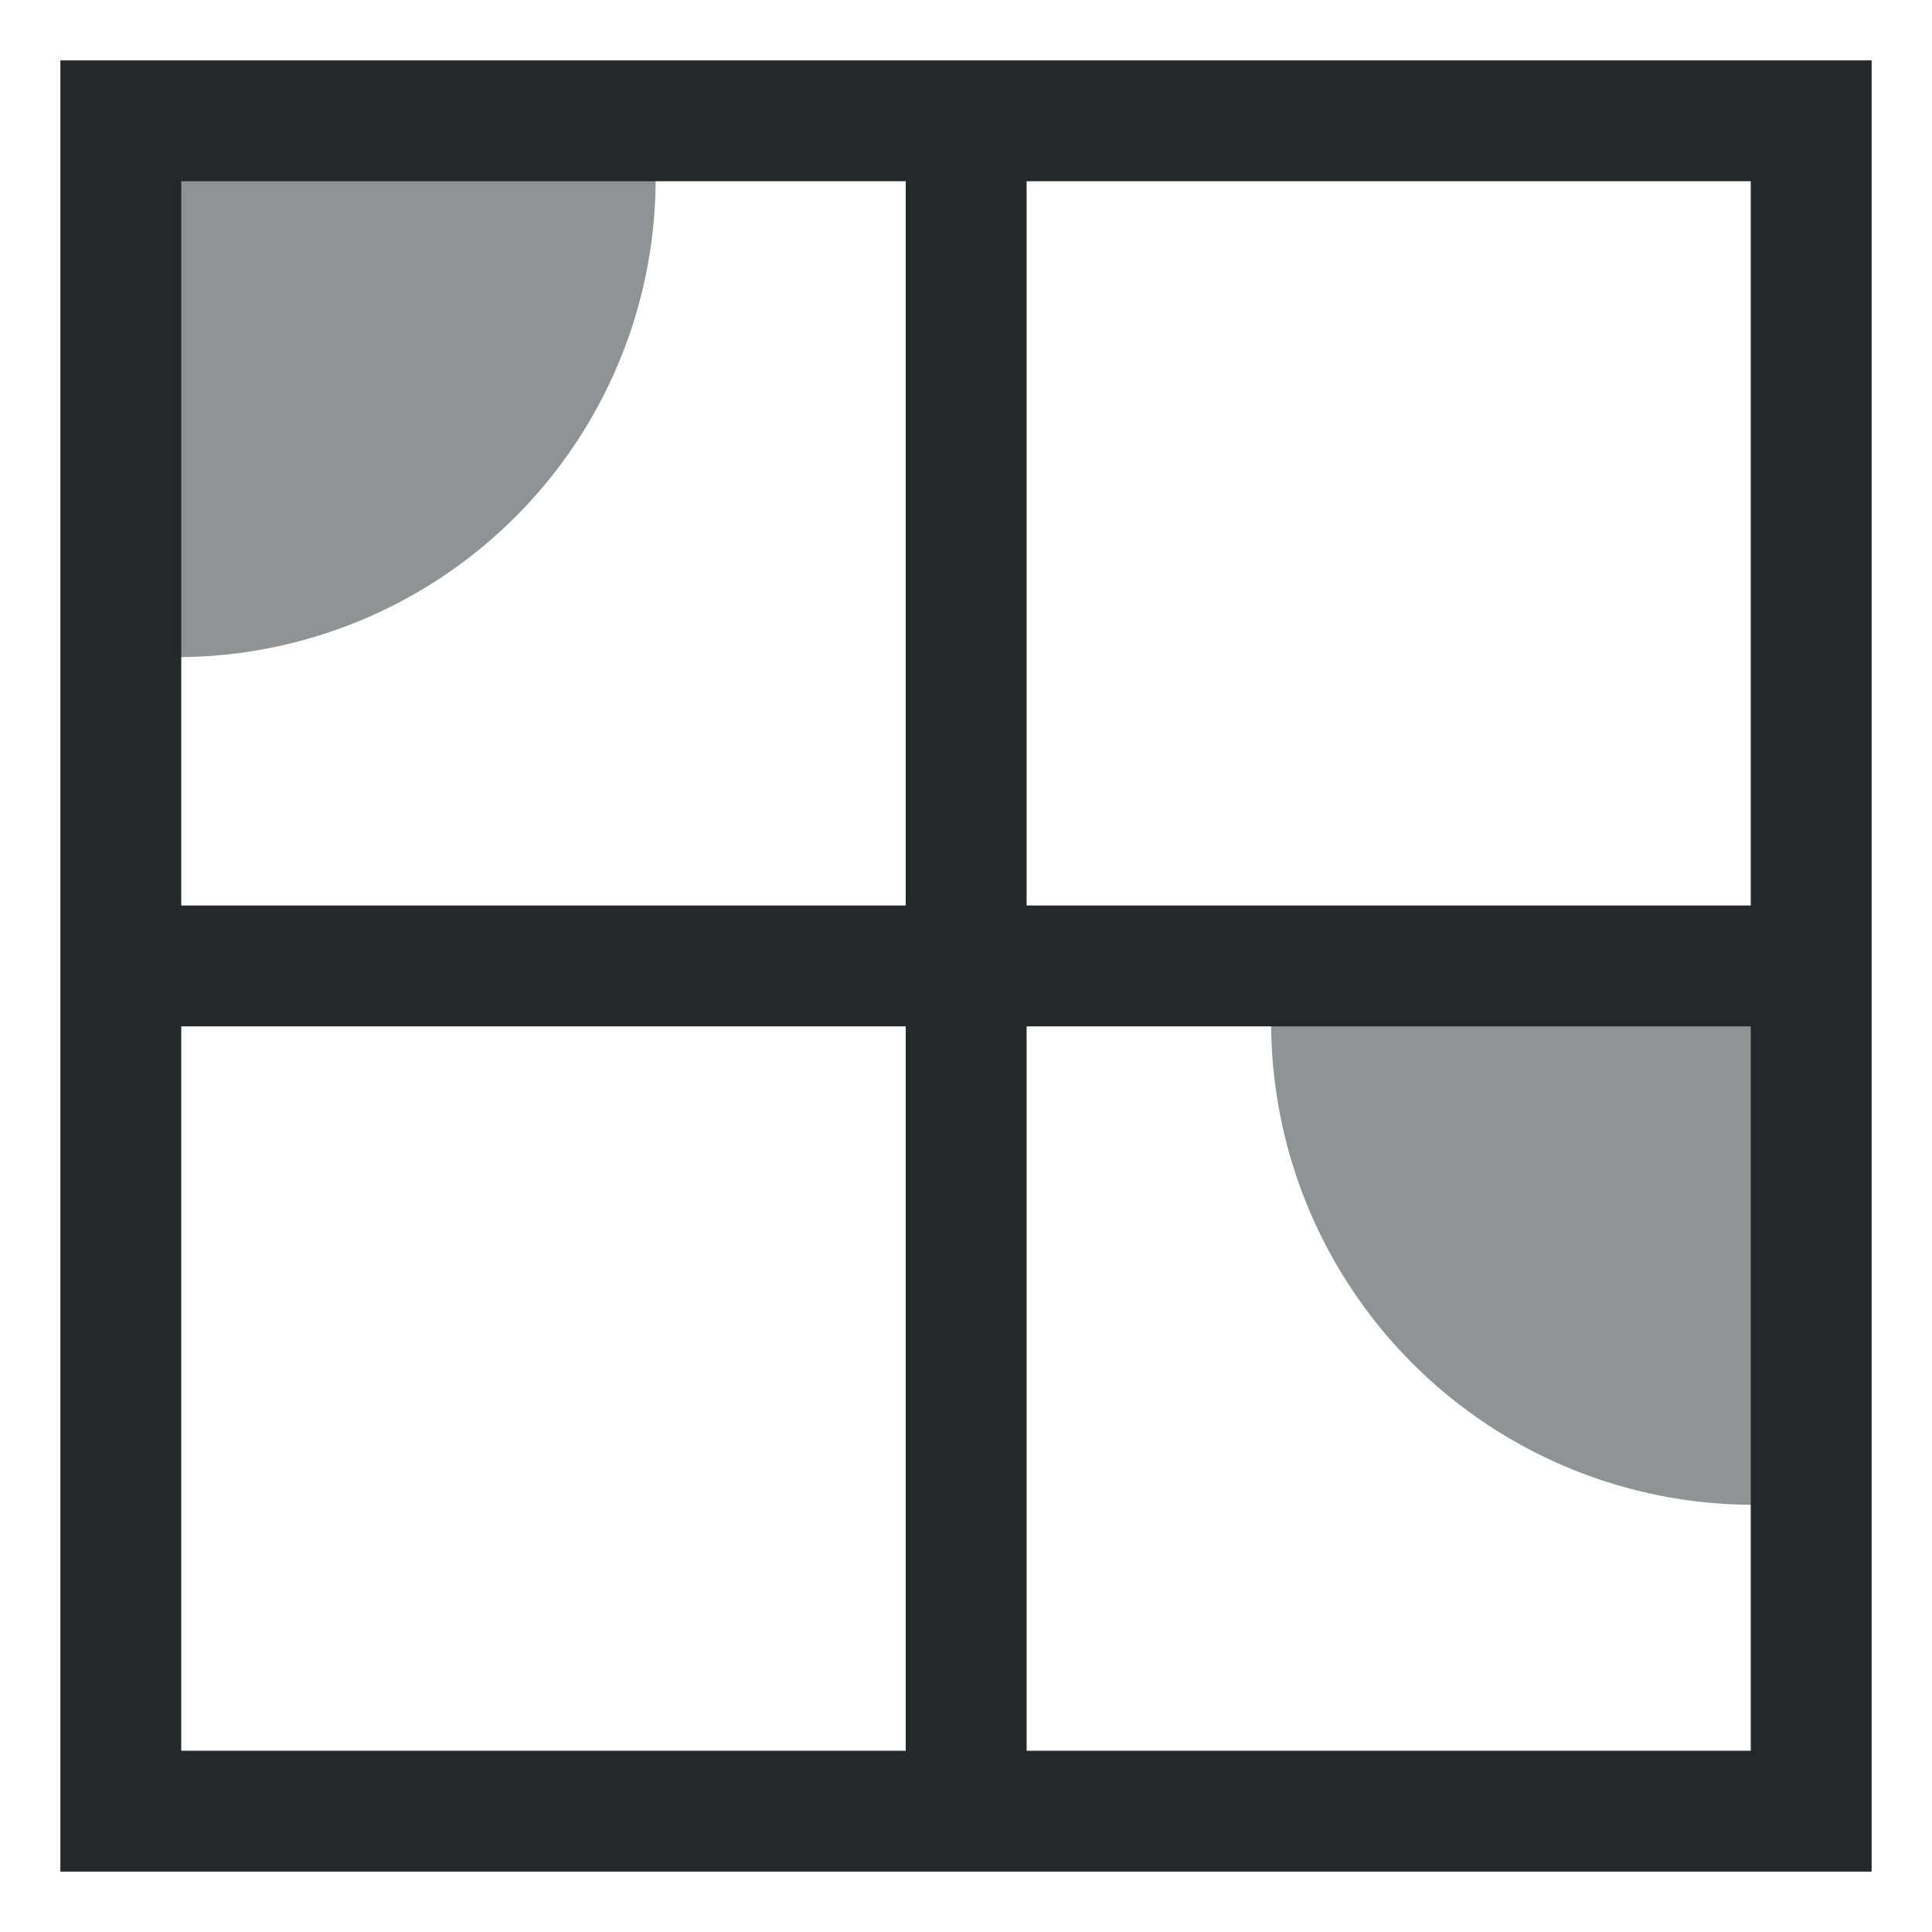 <svg xmlns="http://www.w3.org/2000/svg" width="16" height="16" version="1.1">
 <g transform="translate(-323,105)">
  <path d="m 323.5,-104.5 v 0.5 14.5 h 15 v -15 z m 1.001,1.001 h 12.998 v 12.998 h -12.998 z" style="solid-color:#25272a;fill:#25272a"/>
  <path d="m 330.501,-103.923 v 13.935 h 1.001 v -13.935 z" style="solid-color:#25272a;fill:#25272a"/>
  <path d="m 324.122,-97.501 v 1.001 H 337.99 v -1.001 z" style="solid-color:#25272a;fill:#25272a"/>
  <path d="m 328.43,-103.524 a 3.966,3.966 0 0 1 -3.966,3.966 l 0,-3.966 z" style="opacity:0.5;solid-color:#25272a;fill:#25272a"/>
  <path d="m -333.527,-96.535 a 3.997,3.997 0 0 1 -3.997,3.997 l 0,-3.997 z" transform="scale(-1,1)" style="opacity:0.5;solid-color:#25272a;fill:#25272a"/>
 </g>
</svg>
